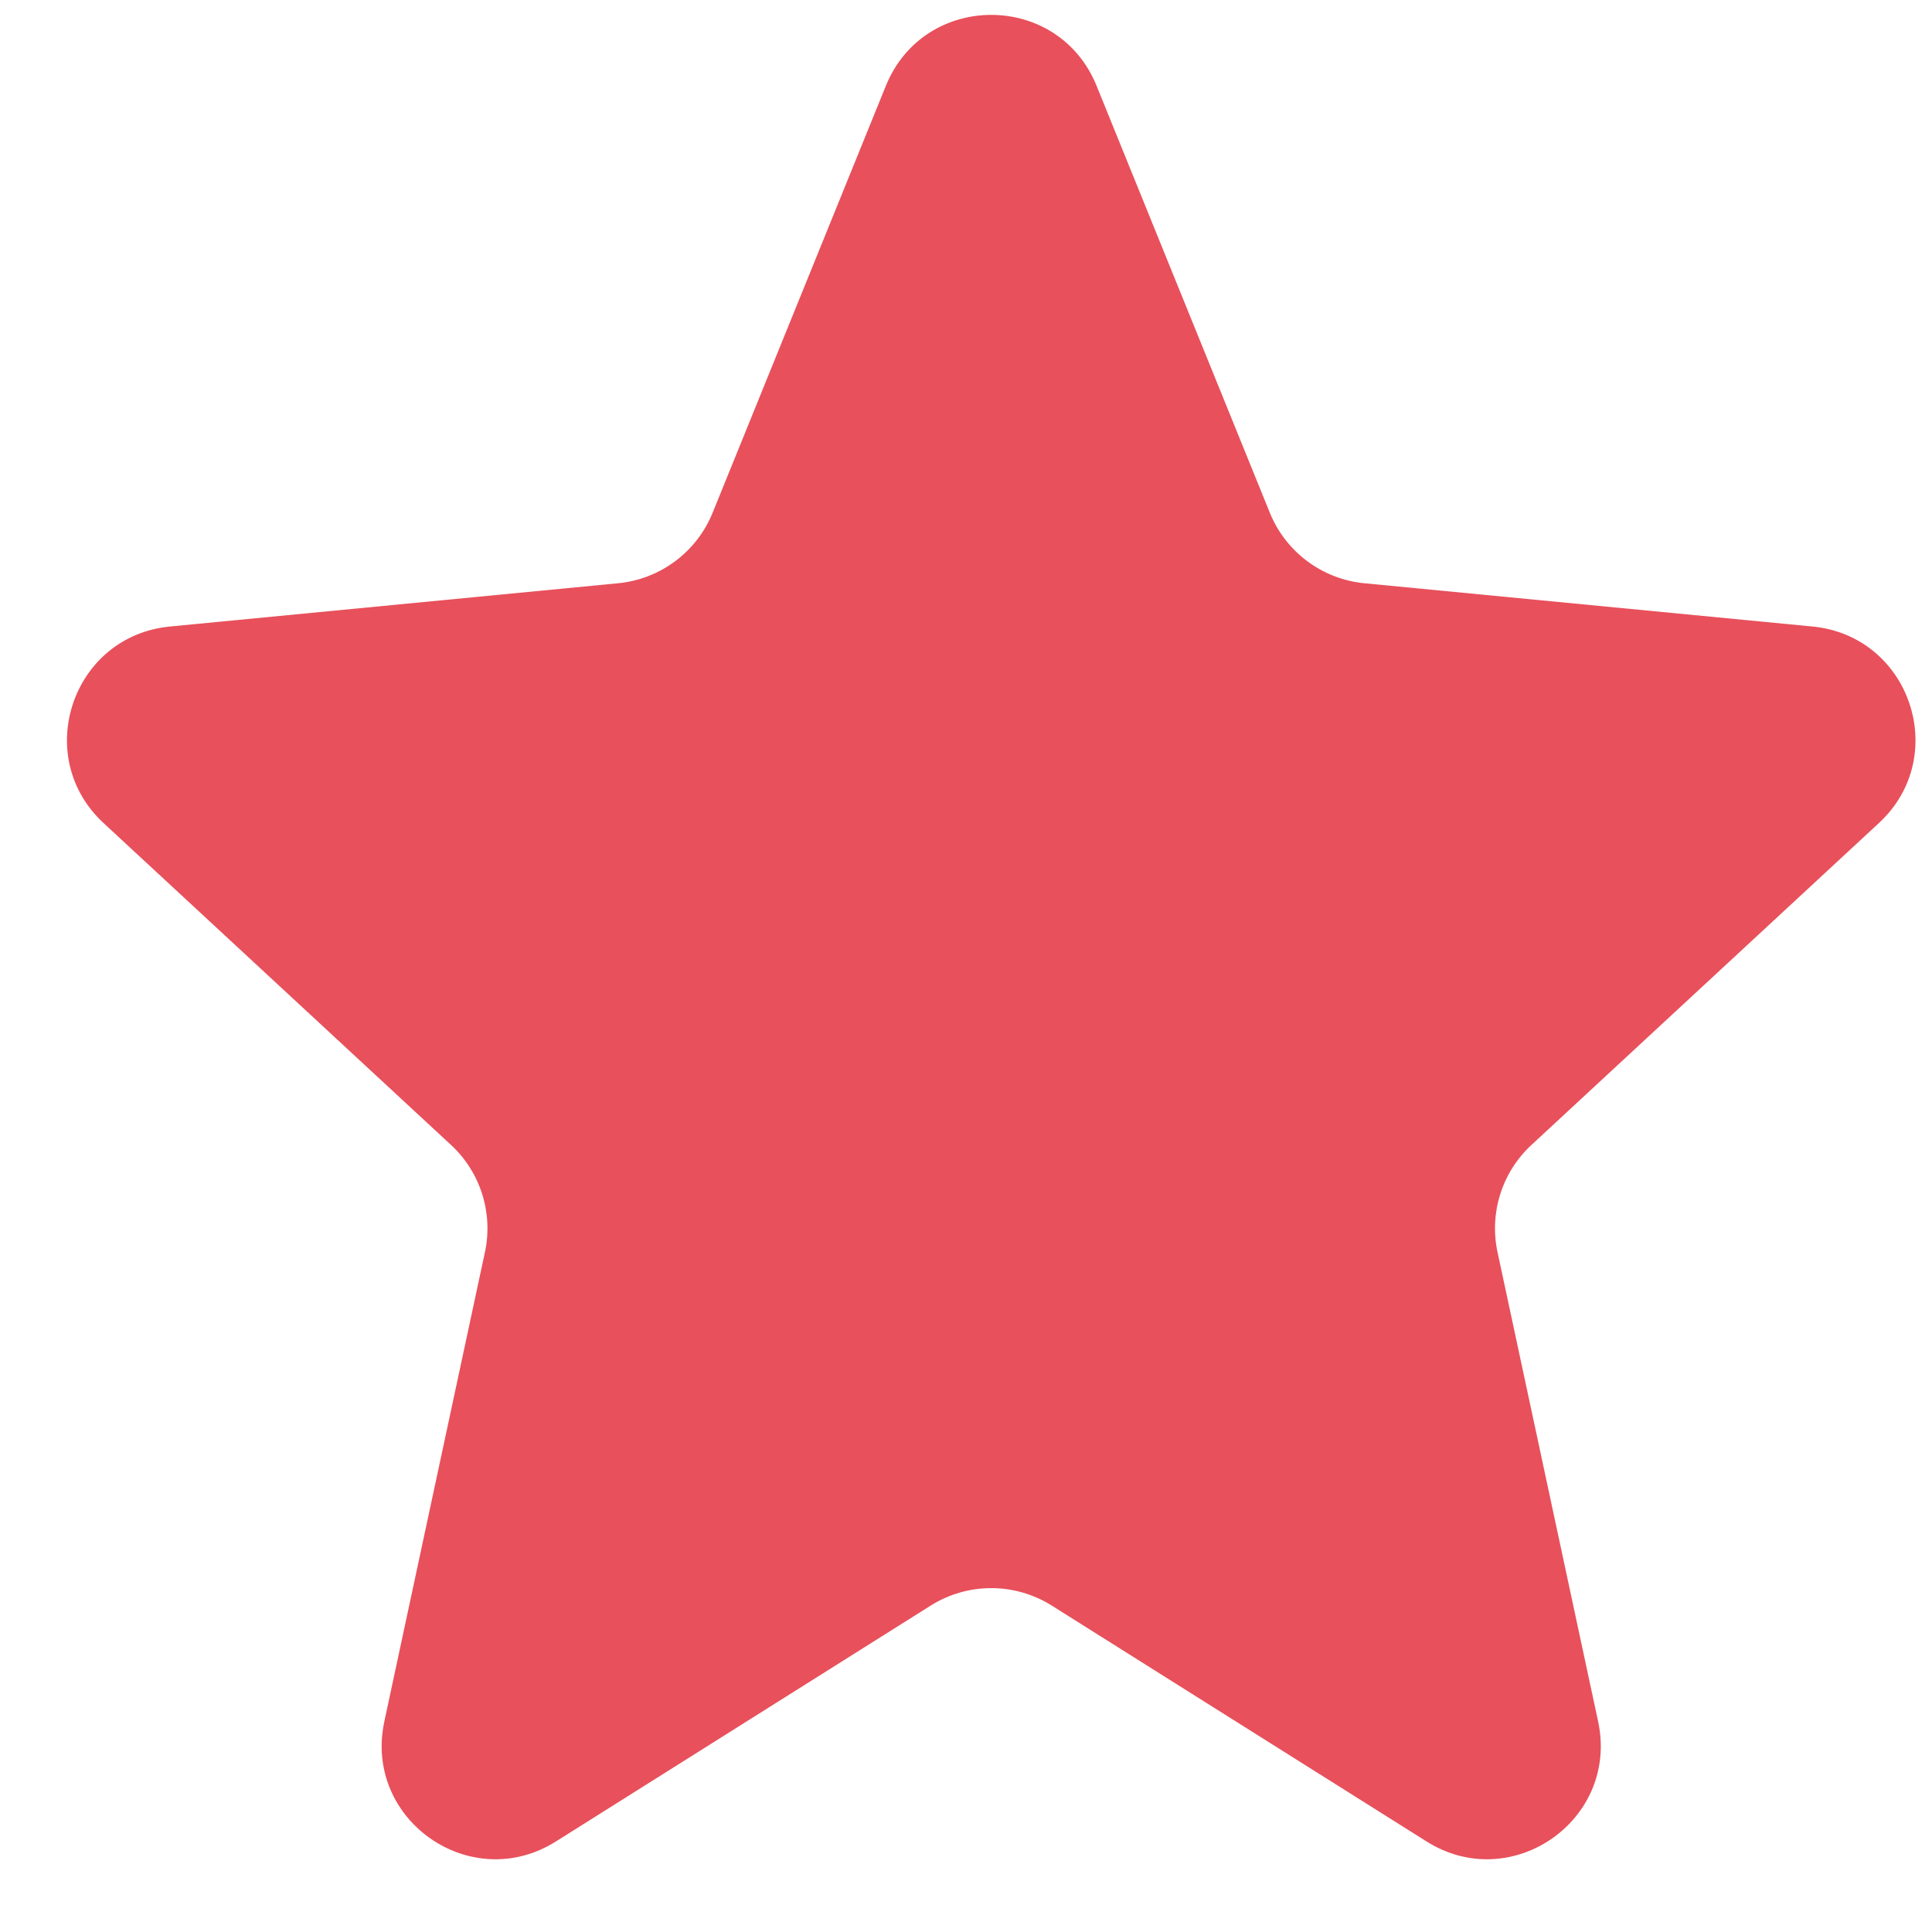 <svg width="17" height="17" viewBox="0 0 17 17"  xmlns="http://www.w3.org/2000/svg">
<path d="M7.795 0.755C8.133 -0.077 9.311 -0.077 9.649 0.755L11.174 4.513C11.314 4.857 11.634 5.096 12.004 5.132L15.95 5.513C16.809 5.597 17.166 6.656 16.533 7.242L13.475 10.075C13.216 10.315 13.103 10.673 13.177 11.018L14.062 15.147C14.248 16.013 13.301 16.675 12.552 16.203L9.255 14.128C8.929 13.923 8.515 13.923 8.189 14.128L4.892 16.203C4.143 16.675 3.196 16.013 3.382 15.147L4.267 11.018C4.341 10.673 4.228 10.315 3.969 10.075L0.911 7.242C0.278 6.656 0.635 5.597 1.494 5.513L5.44 5.132C5.81 5.096 6.13 4.857 6.27 4.513L7.795 0.755Z" fill="#E8505B"/>
</svg>
